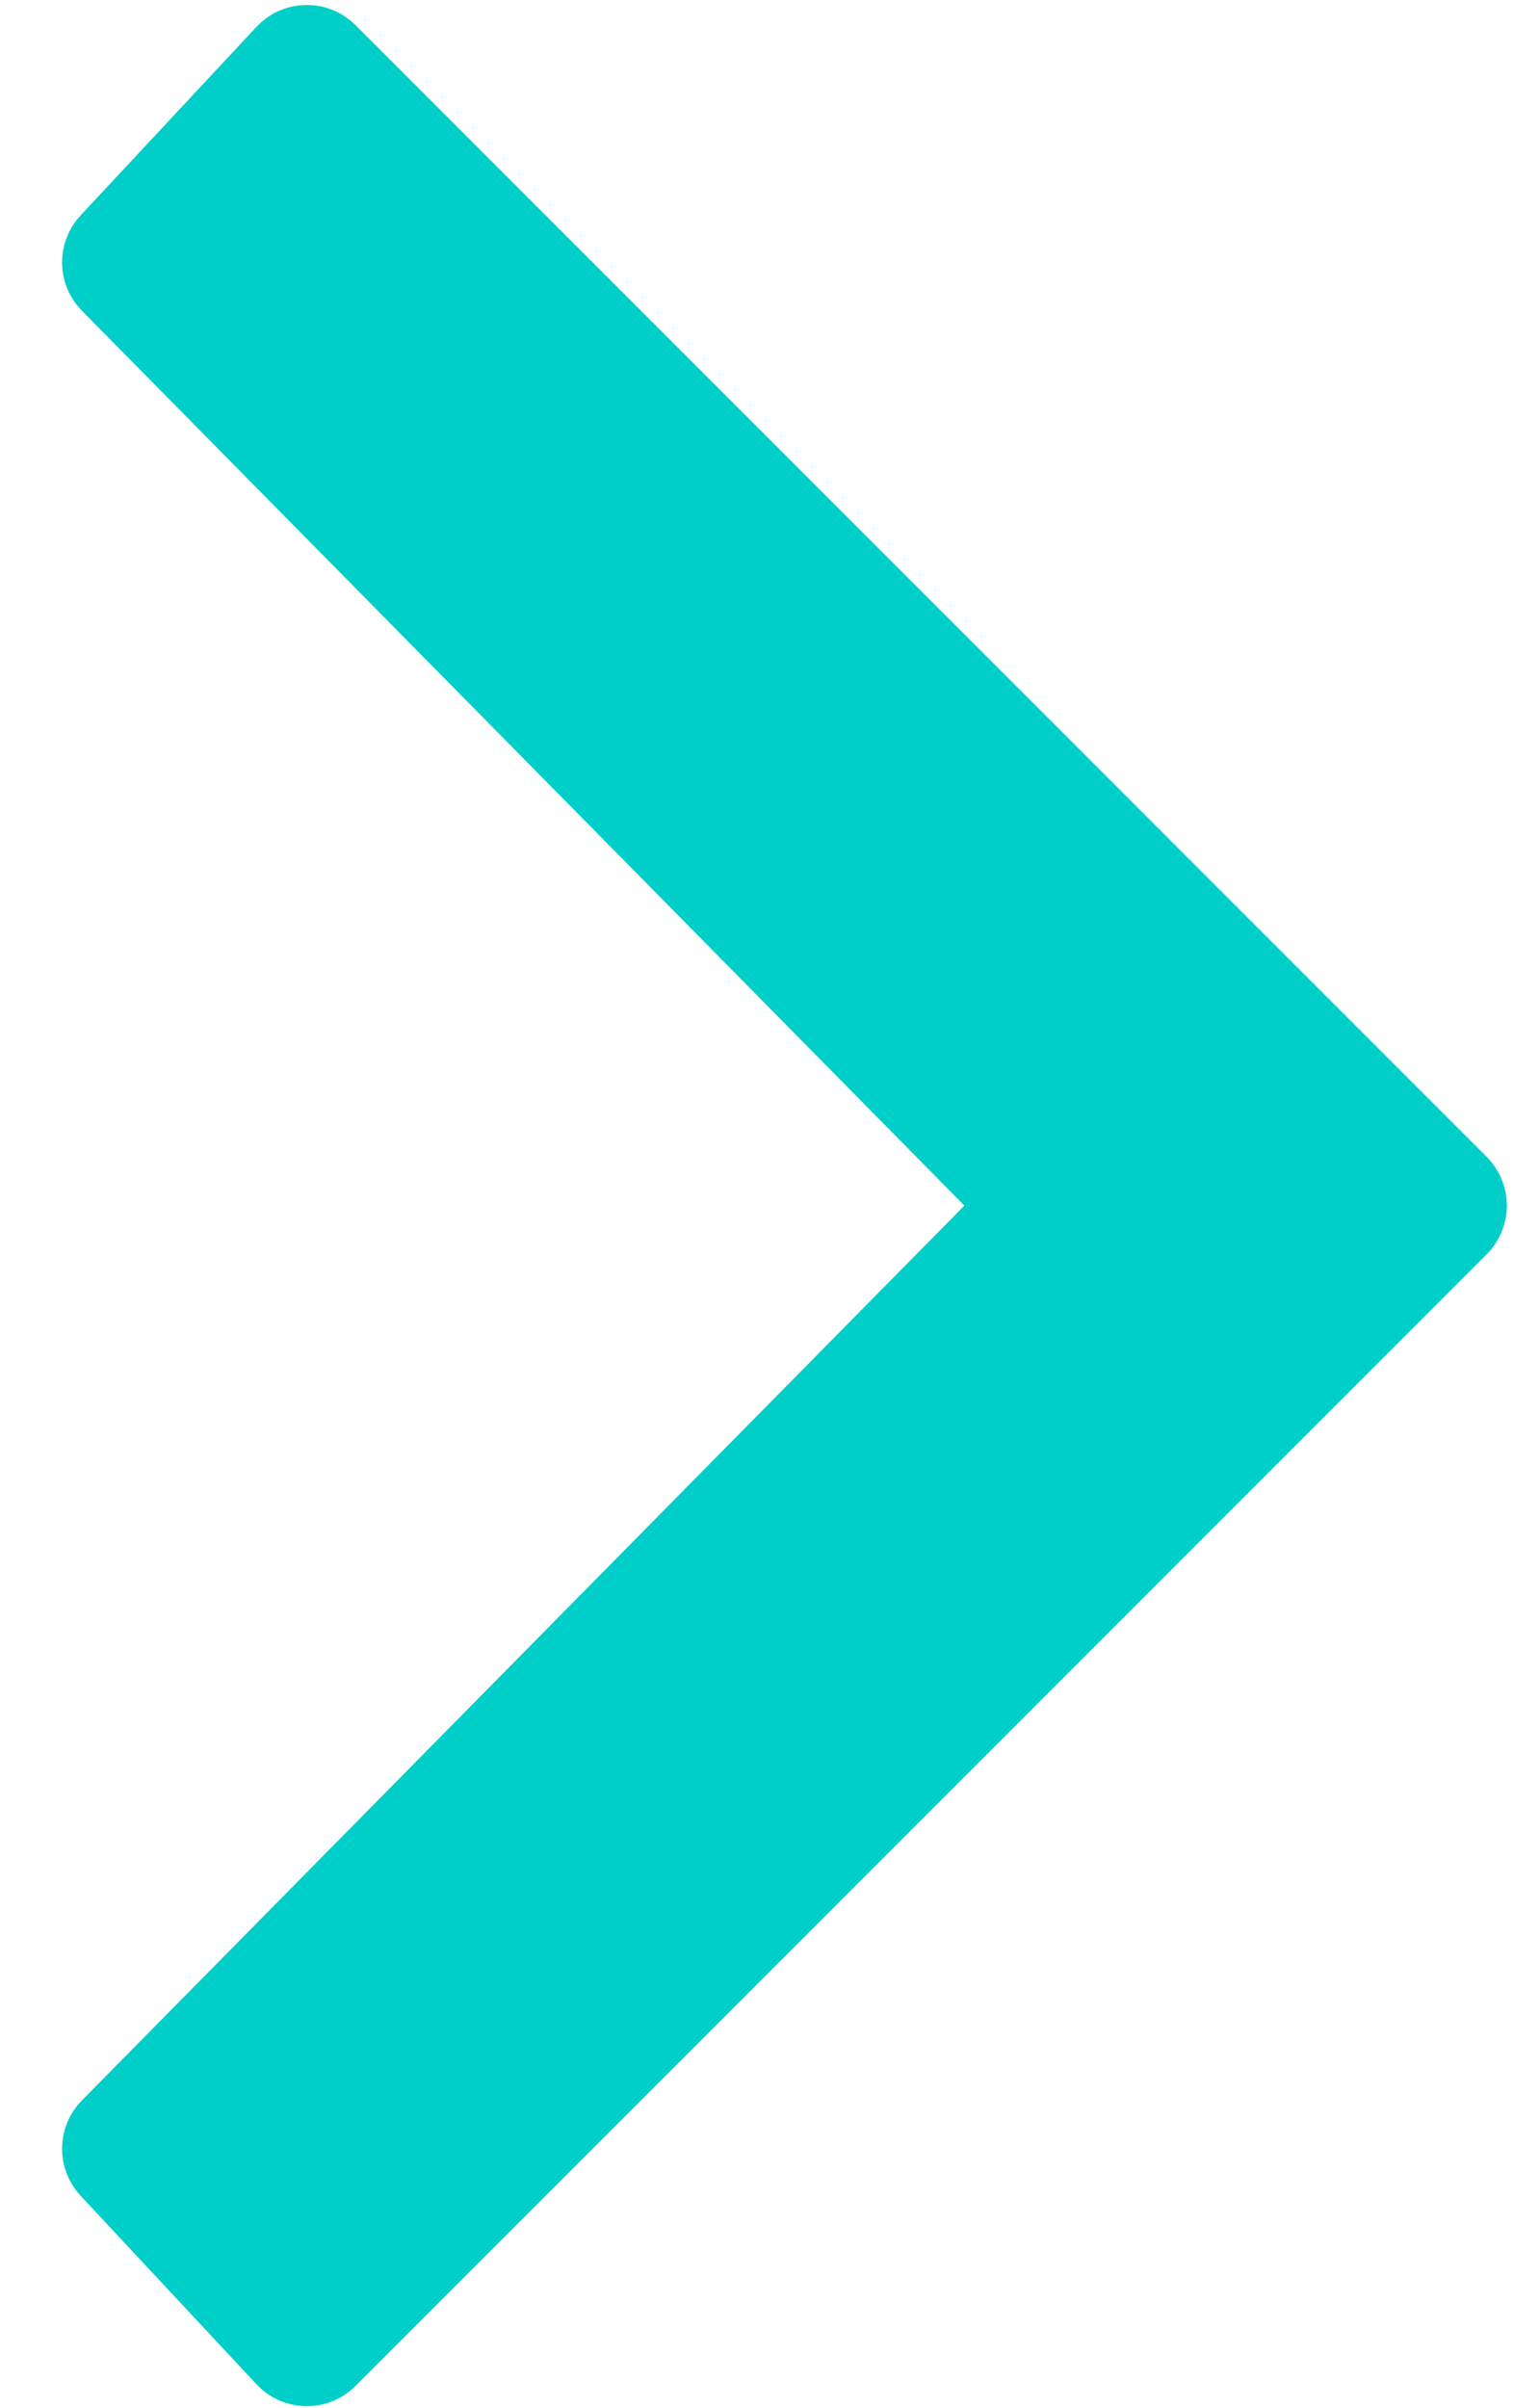 <svg width="22" height="35" viewBox="0 0 22 35" fill="none" xmlns="http://www.w3.org/2000/svg">
<path d="M4.815 0.718C4.719 0.622 4.588 0.569 4.453 0.572C4.317 0.574 4.188 0.631 4.096 0.73L1.537 3.472C1.354 3.668 1.358 3.974 1.546 4.164L14.725 17.522L1.546 30.879C1.358 31.07 1.354 31.375 1.537 31.571L4.096 34.313C4.188 34.412 4.317 34.469 4.453 34.471C4.588 34.474 4.719 34.421 4.815 34.325L21.265 17.875C21.358 17.781 21.411 17.654 21.411 17.522C21.411 17.389 21.358 17.262 21.265 17.168L4.815 0.718Z" fill="#00CEC9" stroke="#00CEC9" stroke-linejoin="round"/>
</svg>
